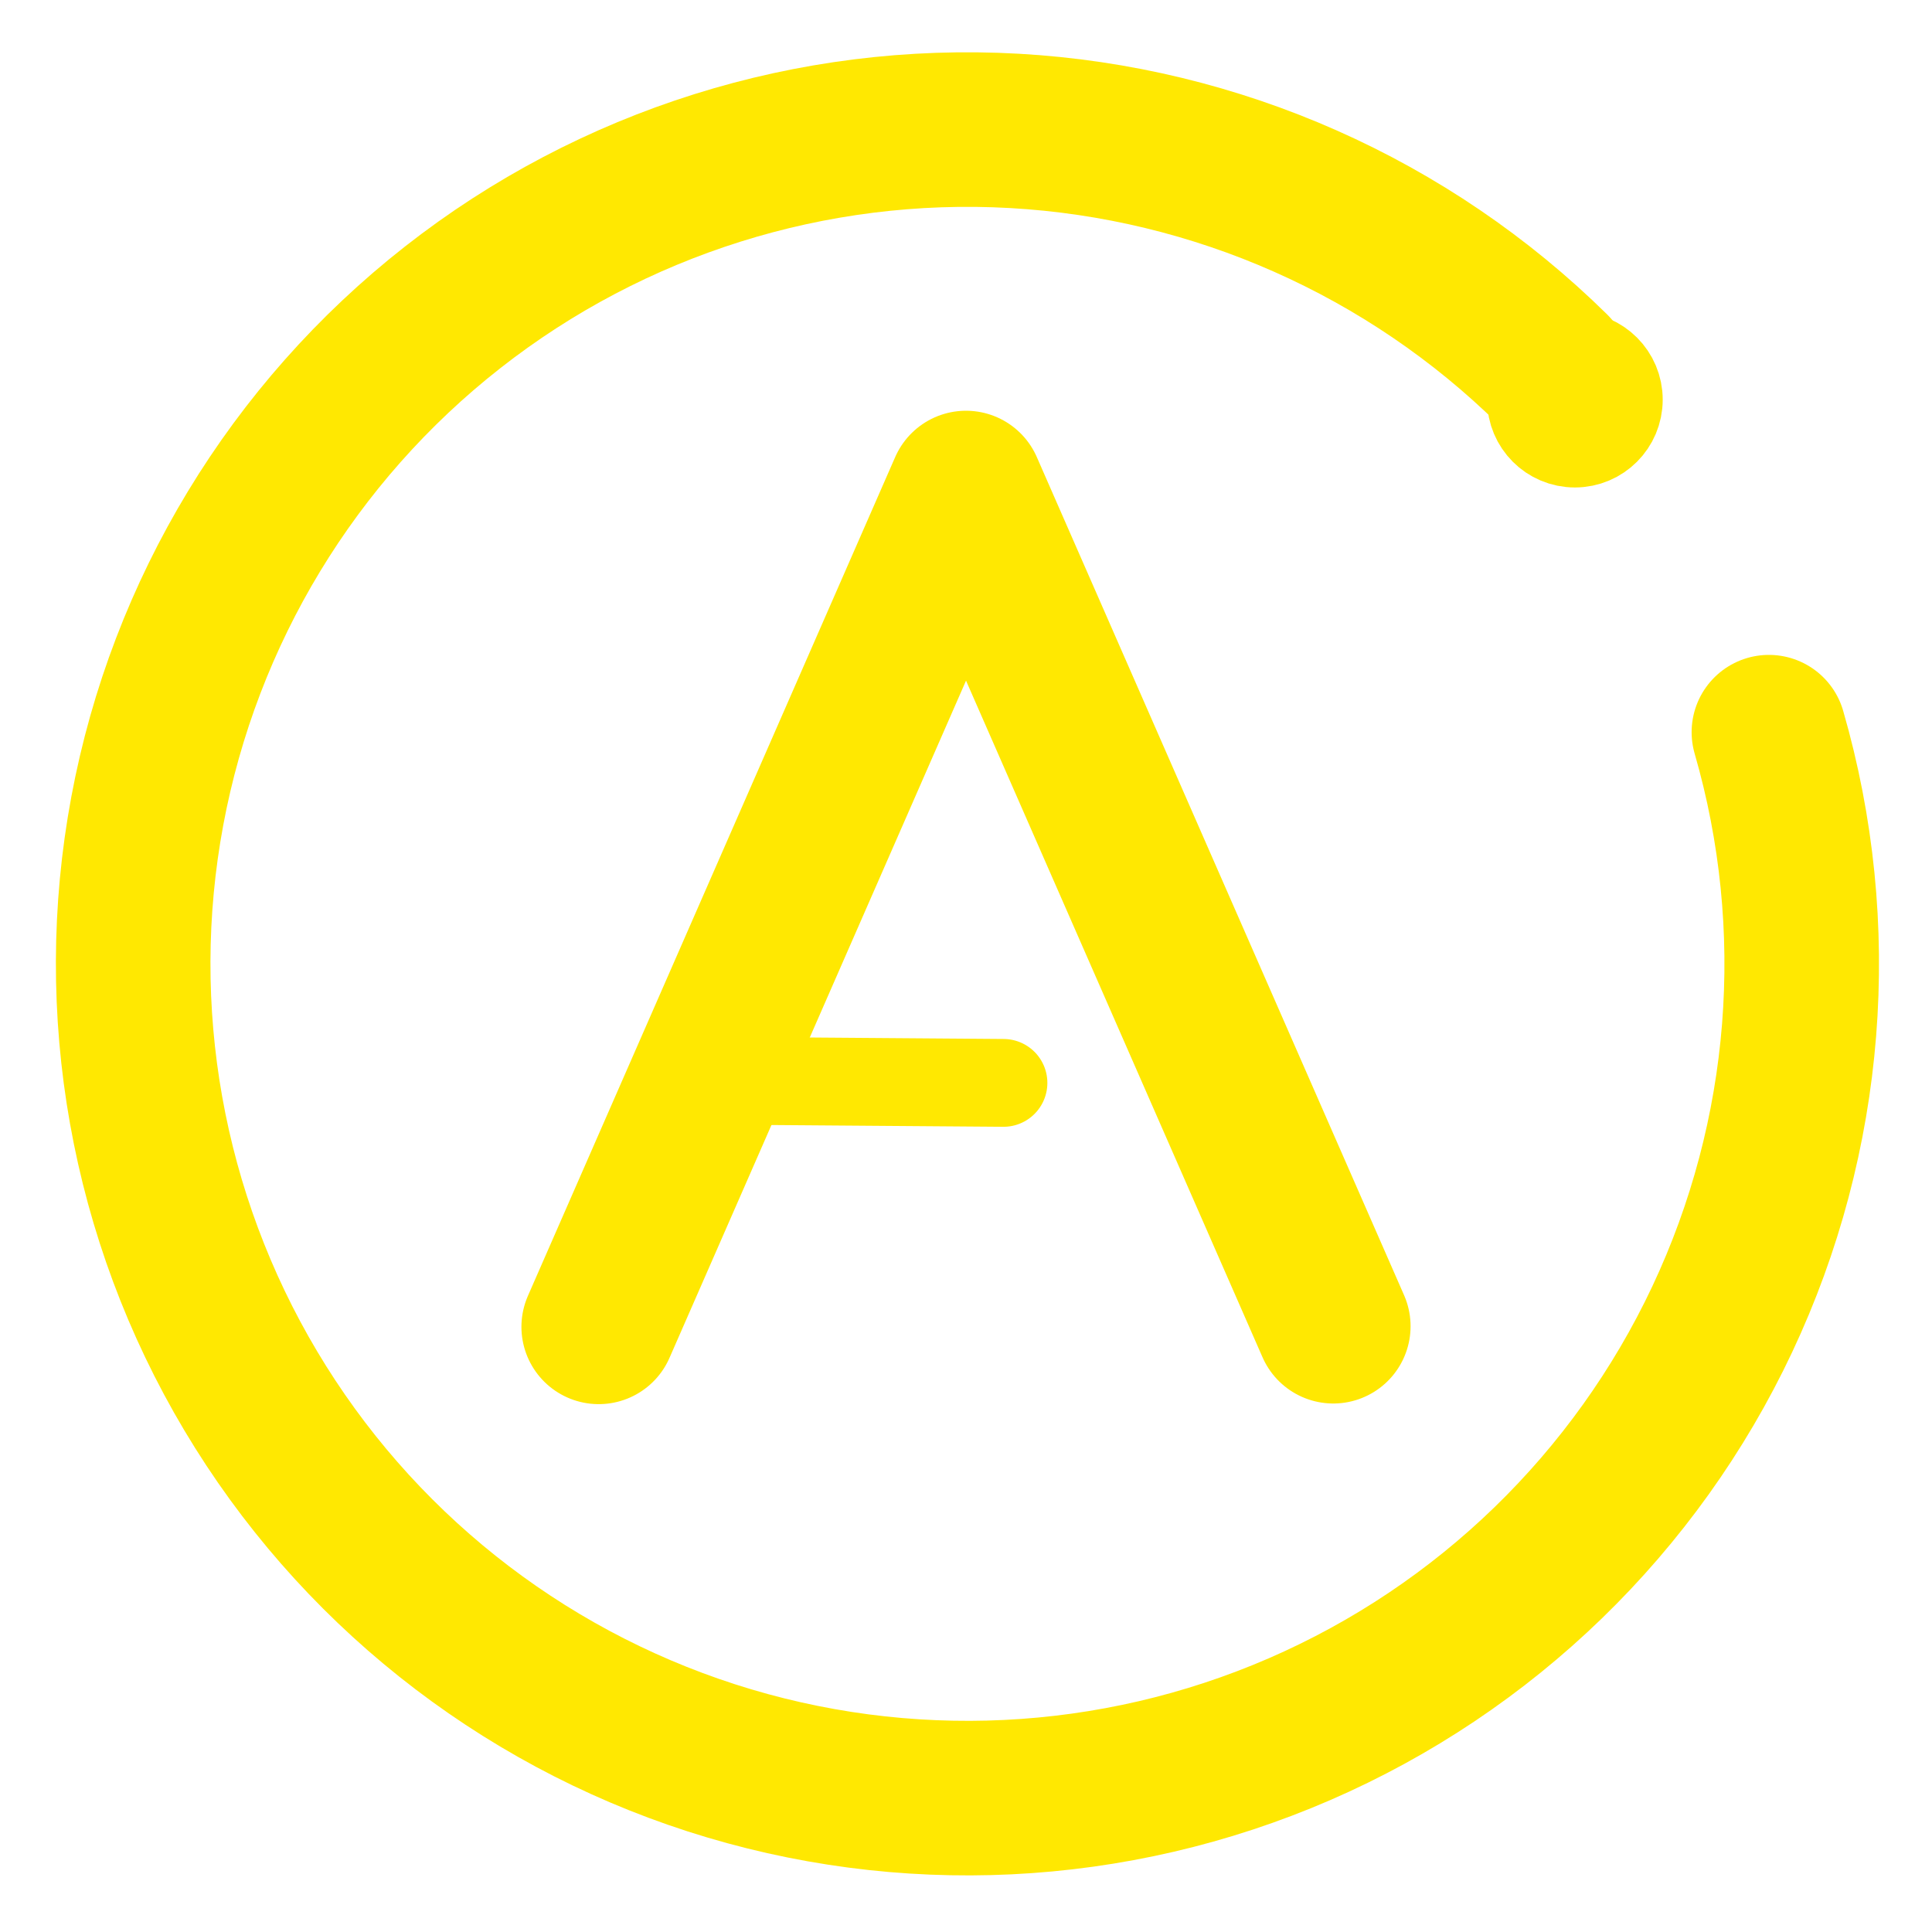 <svg width="100" height="100" viewBox="0 0 100 100" fill="none" xmlns="http://www.w3.org/2000/svg">
<path d="M91.558 37.897C94.474 47.983 93.615 58.785 89.143 68.284C84.671 77.782 76.891 85.326 67.26 89.504C57.629 93.682 46.805 94.208 36.814 90.984C26.823 87.76 18.349 81.007 12.976 71.987C7.603 62.968 5.701 52.3 7.623 41.979C9.546 31.658 15.163 22.391 23.424 15.912C31.684 9.433 42.022 6.184 52.504 6.775C62.986 7.366 72.893 11.755 80.374 19.121" stroke="#FFE801" stroke-width="8" stroke-linecap="round" stroke-linejoin="round"/>
<path d="M81.516 22.959C82.772 22.959 83.789 21.942 83.789 20.686C83.789 19.431 82.772 18.414 81.516 18.414C80.261 18.414 79.244 19.431 79.244 20.686C79.244 21.942 80.261 22.959 81.516 22.959Z" stroke="#FFE801" stroke-width="4.545" stroke-linecap="round" stroke-linejoin="round"/>
<path d="M30.989 68.678L50 25.26L69.011 68.645" stroke="#FFE801" stroke-width="8" stroke-linecap="round" stroke-linejoin="round"/>
<path d="M37.565 55.94L51.939 56.05" stroke="#FFE801" stroke-width="4.545" stroke-linecap="round" stroke-linejoin="round"/>
</svg>
